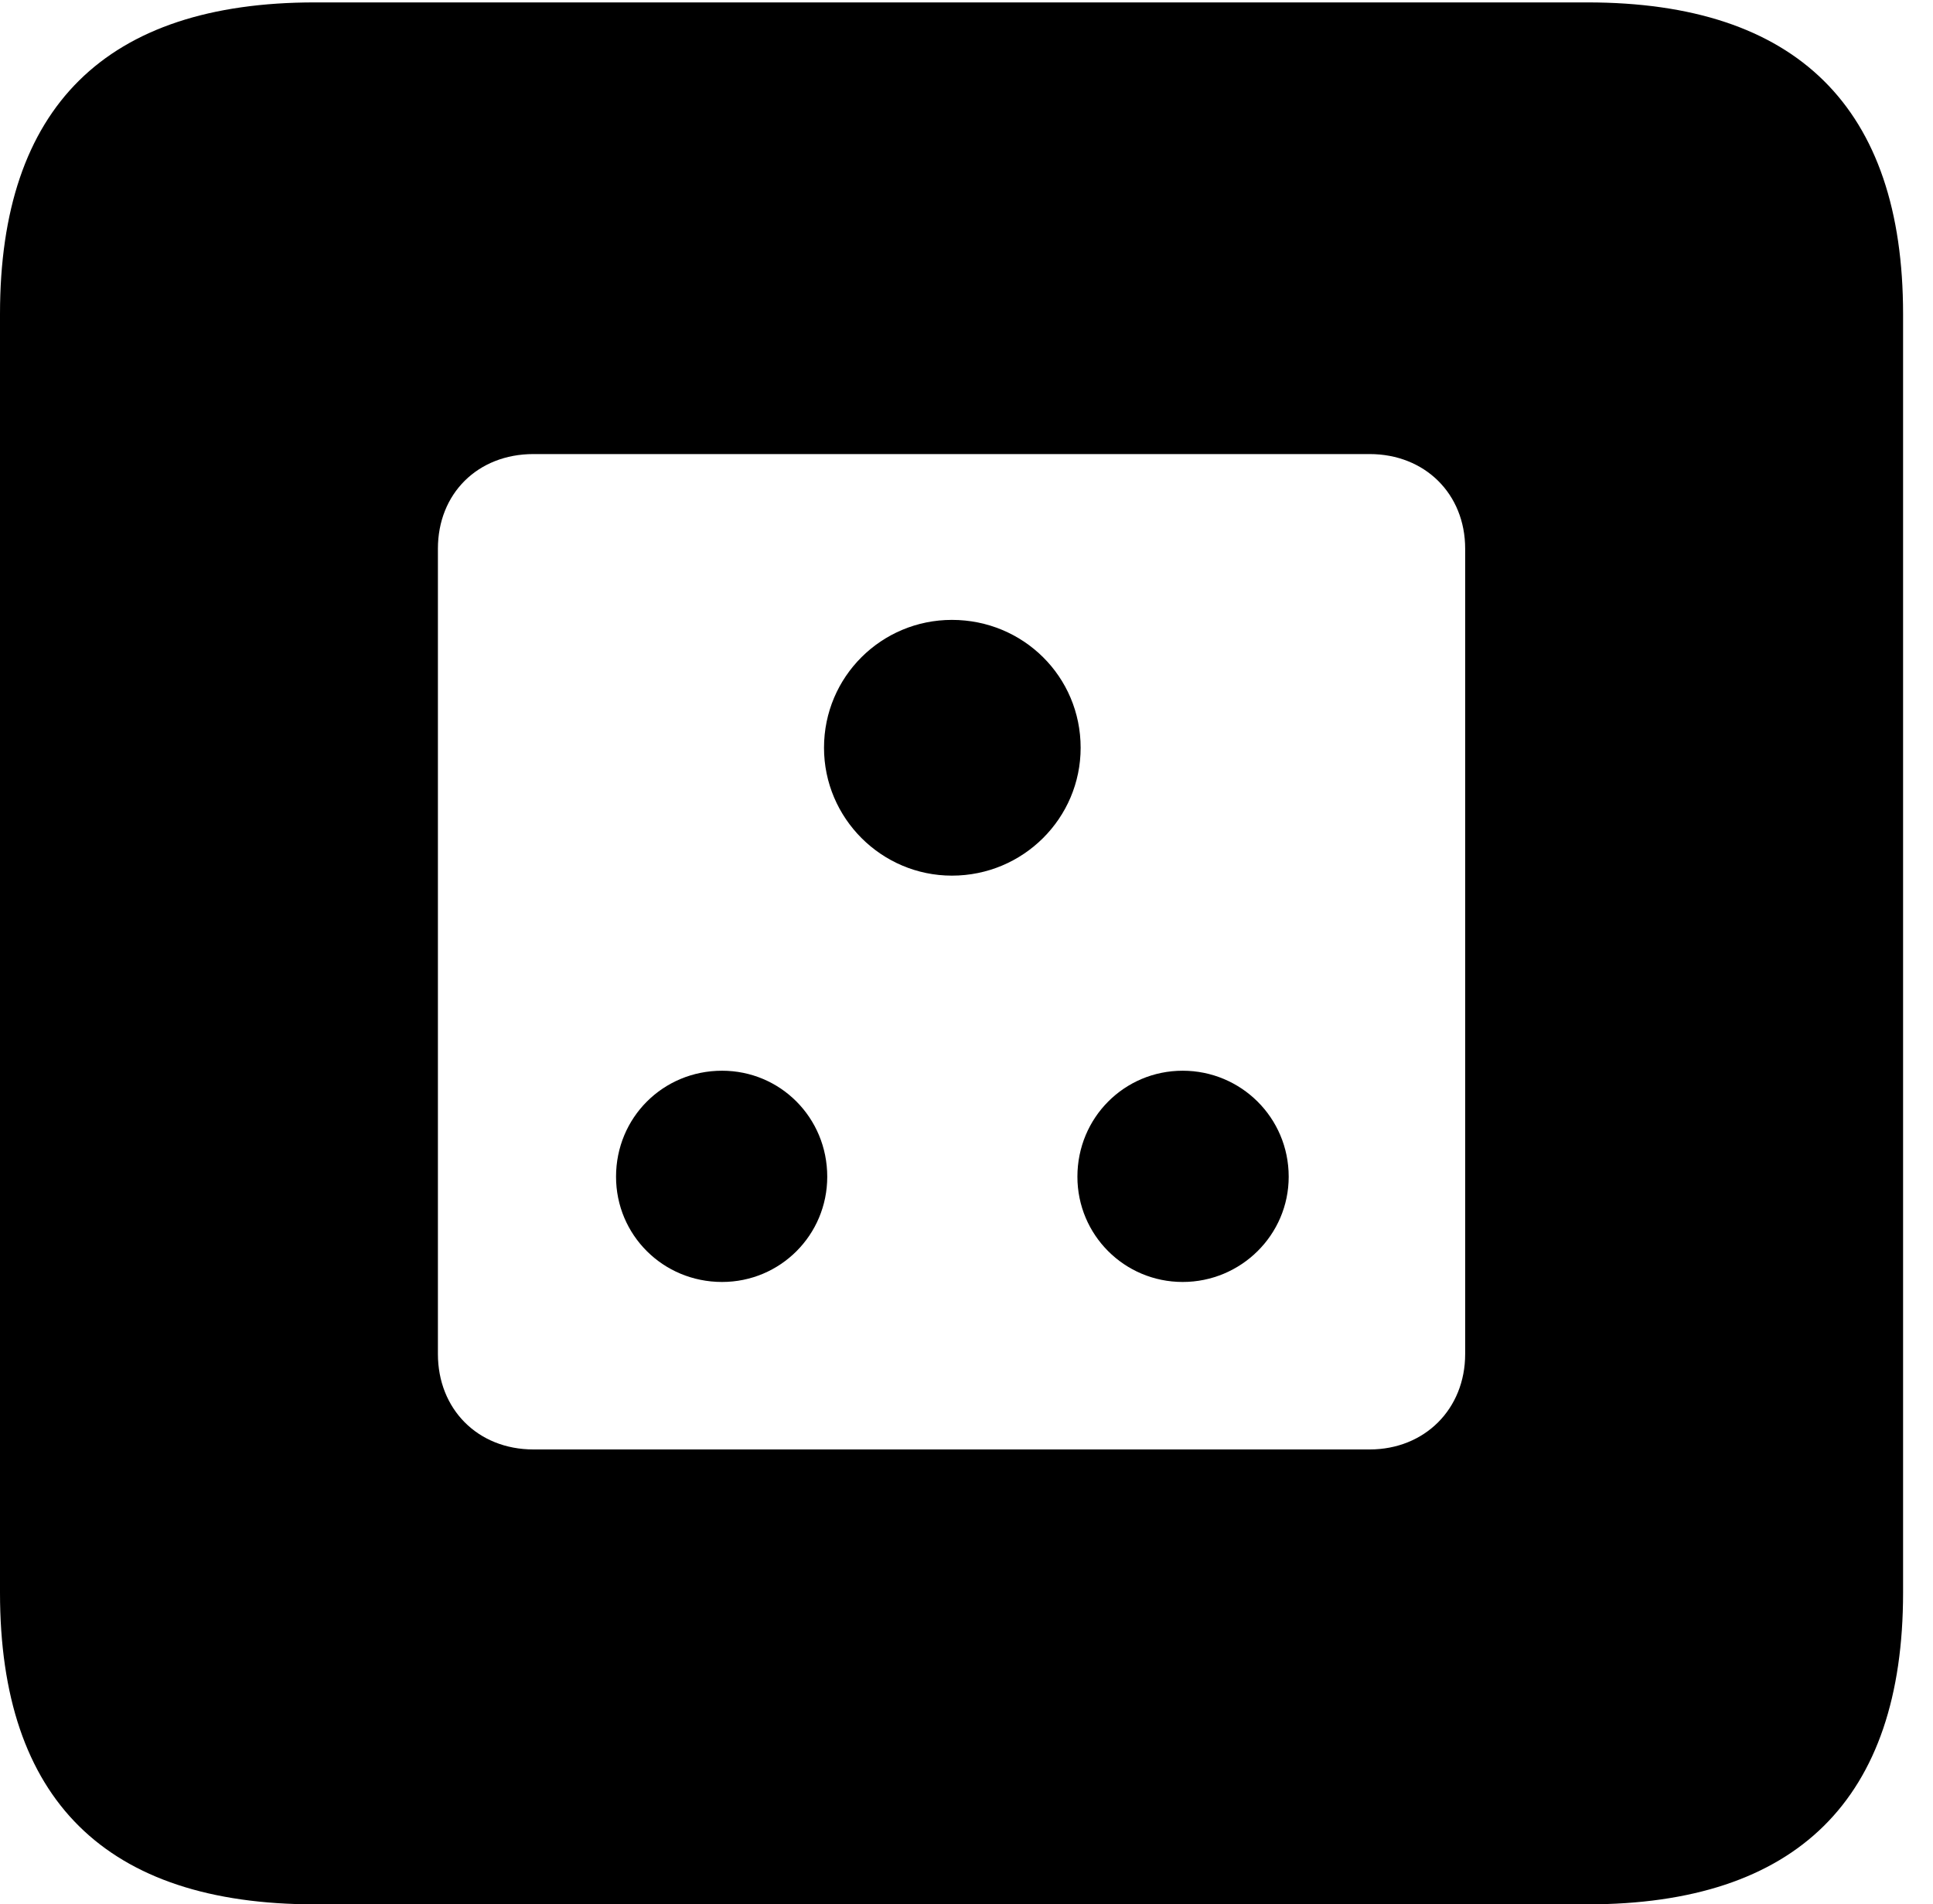 <svg version="1.1" xmlns="http://www.w3.org/2000/svg" xmlns:xlink="http://www.w3.org/1999/xlink" width="23.32" height="22.979" viewBox="0 0 23.32 22.979">
 <g>
  <rect height="22.979" opacity="0" width="23.32" x="0" y="0"/>
  <path d="M22.959 3.789L22.959 19.219C22.959 21.709 21.68 22.979 19.15 22.979L3.799 22.979C1.279 22.979 0 21.719 0 19.219L0 3.789C0 1.289 1.279 0.029 3.799 0.029L19.15 0.029C21.68 0.029 22.959 1.299 22.959 3.789ZM6.436 5.479C5.762 5.479 5.283 5.957 5.283 6.621L5.283 16.338C5.283 17.002 5.762 17.49 6.436 17.49L16.523 17.49C17.188 17.49 17.676 17.002 17.676 16.338L17.676 6.621C17.676 5.957 17.188 5.479 16.523 5.479ZM9.98 14.199C9.98 14.902 9.414 15.469 8.711 15.469C7.998 15.469 7.432 14.902 7.432 14.199C7.432 13.486 7.998 12.92 8.711 12.92C9.414 12.92 9.98 13.486 9.98 14.199ZM15.547 14.199C15.547 14.902 14.971 15.469 14.268 15.469C13.565 15.469 12.998 14.902 12.998 14.199C12.998 13.486 13.565 12.92 14.268 12.92C14.971 12.92 15.547 13.486 15.547 14.199ZM13.037 9.023C13.037 9.873 12.344 10.566 11.484 10.566C10.635 10.566 9.941 9.873 9.941 9.023C9.941 8.164 10.635 7.48 11.484 7.48C12.344 7.48 13.037 8.164 13.037 9.023Z" fill="currentColor"/>
 </g>
</svg>
